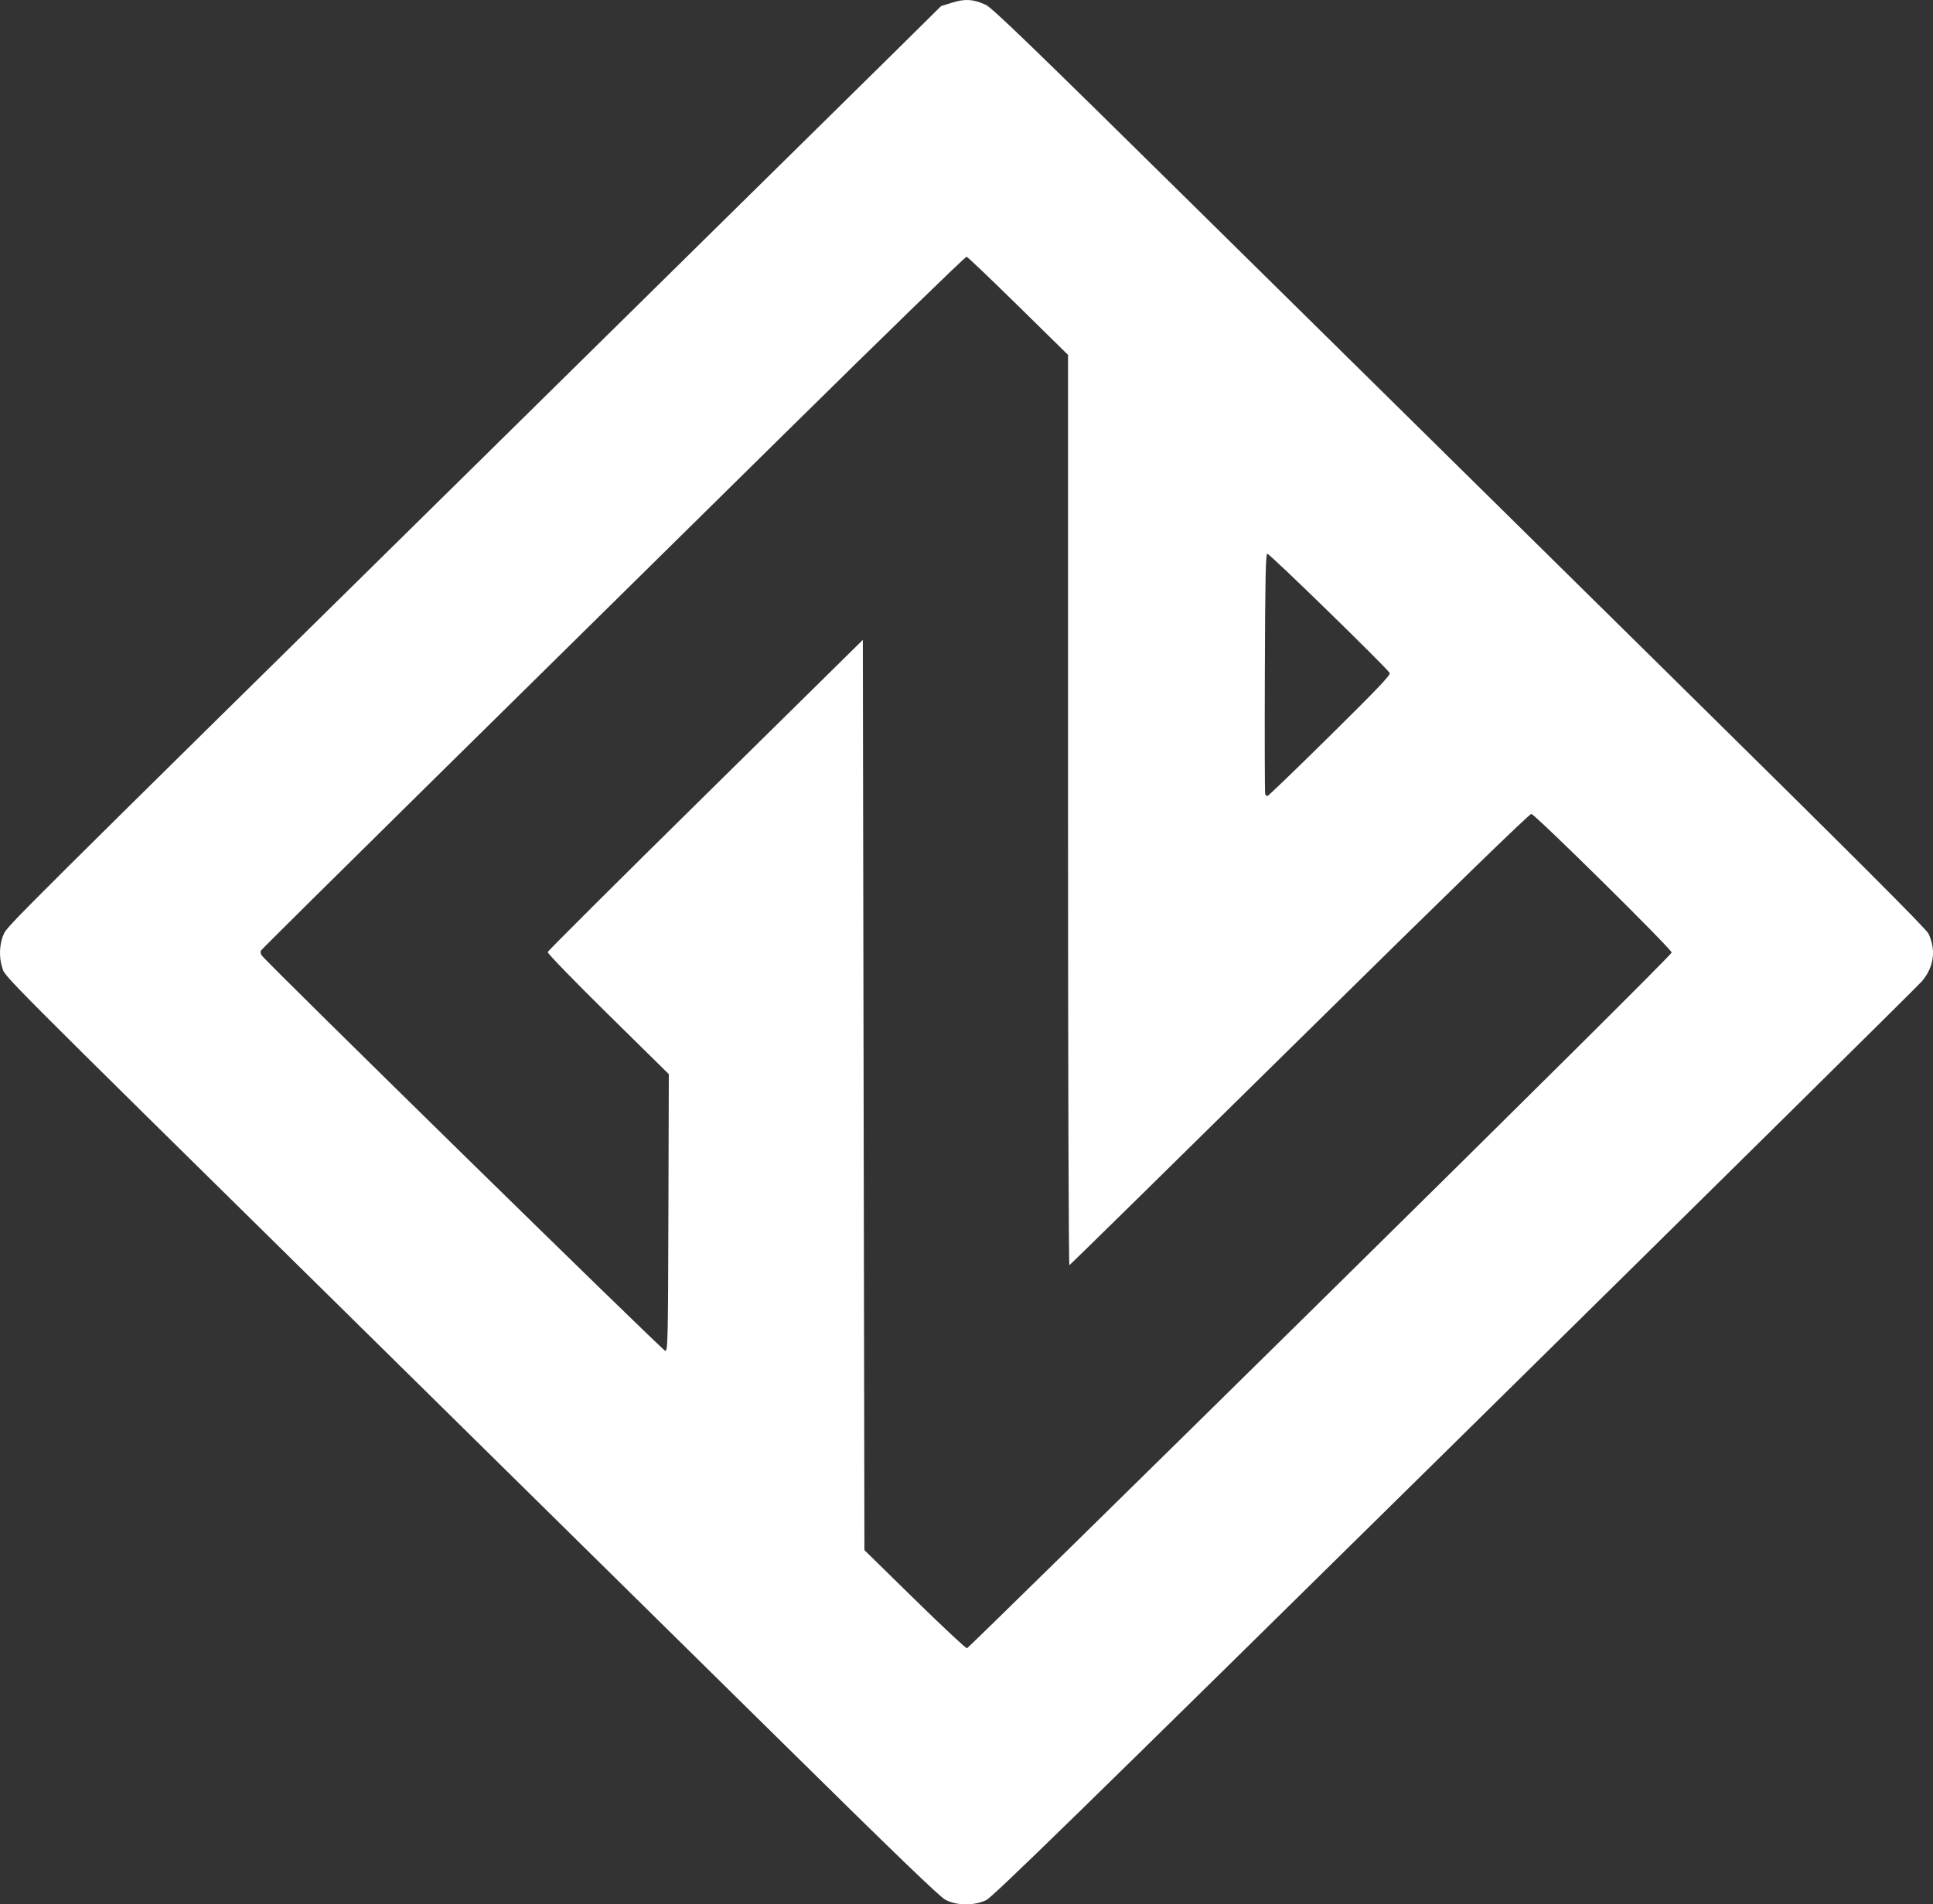<?xml version="1.0" encoding="UTF-8" standalone="no"?>
<svg
   xmlns:dc="http://purl.org/dc/elements/1.1/"
   xmlns:cc="http://creativecommons.org/ns#"
   xmlns:rdf="http://www.w3.org/1999/02/22-rdf-syntax-ns#"
   xmlns:svg="http://www.w3.org/2000/svg"
   xmlns="http://www.w3.org/2000/svg"
   xmlns:sodipodi="http://sodipodi.sourceforge.net/DTD/sodipodi-0.dtd"
   xmlns:inkscape="http://www.inkscape.org/namespaces/inkscape"
   width="320.264mm"
   height="315.582mm"
   viewBox="0 0 320.264 315.582"
   version="1.1"
   id="svg8"
   inkscape:version="0.92.3 (2405546, 2018-03-11)"
   sodipodi:docname="icon.svg">
  <rect x="0" y="0" width="320.264" height="315.582" fill="#333333" stroke="none"/>
  <defs
     id="defs2" />
  <sodipodi:namedview
     id="base"
     pagecolor="#ffffff"
     bordercolor="#ffffff"
     borderopacity="1.0"
     inkscape:pageopacity="0.0"
     inkscape:pageshadow="2"
     inkscape:zoom="0.49497475"
     inkscape:cx="479.90363"
     inkscape:cy="753.7964"
     inkscape:document-units="mm"
     inkscape:current-layer="layer1"
     showgrid="false"
     inkscape:window-width="1920"
     inkscape:window-height="1017"
     inkscape:window-x="1912"
     inkscape:window-y="-8"
     inkscape:window-maximized="1" />
  <g
     inkscape:label="Layer 1"
     inkscape:groupmode="layer"
     id="layer1"
     transform="translate(42.288,24.876)">
    <g
       id="g3750"
       transform="translate(-5.478,-34.126)">
      <path
         style="fill:#ffffff;stroke-width:0.265"
         d="m 119.808,324.06 c -0.978,-0.528 -8.216,-7.504 -26.425,-25.466 -13.793,-13.606 -45.615,-44.97 -70.716,-69.697 -61.447,-60.532 -58.566,-57.638 -59.133,-59.39 -0.547,-1.689 -0.431,-3.932 0.285,-5.487 0.634,-1.377 1.378,-2.116 76.181,-75.783 C 75.652,53.126 108.037,21.218 111.966,17.329 l 7.144,-7.07 1.852,-0.576 c 2.153,-0.669 3.505,-0.578 5.556,0.373 1.073,0.498 7.515,6.721 34.131,32.972 18.045,17.797 52.768,52.036 77.164,76.087 32.859,32.395 44.495,44.023 44.895,44.863 1.287,2.706 0.898,5.531 -1.085,7.878 -0.615,0.727 -35.455,35.151 -77.423,76.496 -63.148,62.212 -76.538,75.282 -77.655,75.802 -2.015,0.938 -4.901,0.898 -6.738,-0.094 z m 62.138,-99.109 c 34.807,-34.305 58.211,-57.564 58.211,-57.85 0,-0.558 -22.568,-22.851 -23.252,-22.969 -0.294,-0.051 -13.525,12.812 -38.375,37.306 -20.86,20.561 -38.03,37.423 -38.156,37.472 -0.13,0.05 -0.23,-32.822 -0.23,-75.381 V 68.061 l -8.236,-8.095 c -4.53,-4.452 -8.386,-8.131 -8.57,-8.175 -0.184,-0.044 -13.593,12.991 -29.798,28.967 -16.205,15.976 -42.382,41.779 -58.171,57.34 -15.789,15.561 -28.806,28.459 -28.928,28.661 -0.132,0.221 -0.079,0.559 0.132,0.844 1.021,1.378 66.452,65.506 66.837,65.506 0.426,0 0.459,-1.449 0.523,-22.927 l 0.068,-22.927 -10.079,-9.929 c -5.641,-5.558 -10.039,-10.093 -9.989,-10.3 0.049,-0.204 11.817,-11.928 26.151,-26.053 l 26.061,-25.682 0.132,75.421 0.132,75.421 8.334,8.166 c 4.584,4.491 8.482,8.133 8.663,8.094 0.181,-0.04 26.523,-25.889 58.539,-57.443 z m 1.608,-93.781 c 7.896,-7.795 10.073,-10.084 9.883,-10.394 -0.603,-0.984 -19.974,-19.864 -20.277,-19.763 -0.272,0.091 -0.354,4.05 -0.408,19.803 -0.038,10.829 -0.012,19.838 0.058,20.02 0.069,0.182 0.237,0.331 0.372,0.331 0.135,0 4.803,-4.499 10.372,-9.997 z"
         id="path3752"
         inkscape:connector-curvature="0" />
    </g>
  </g>
</svg>
